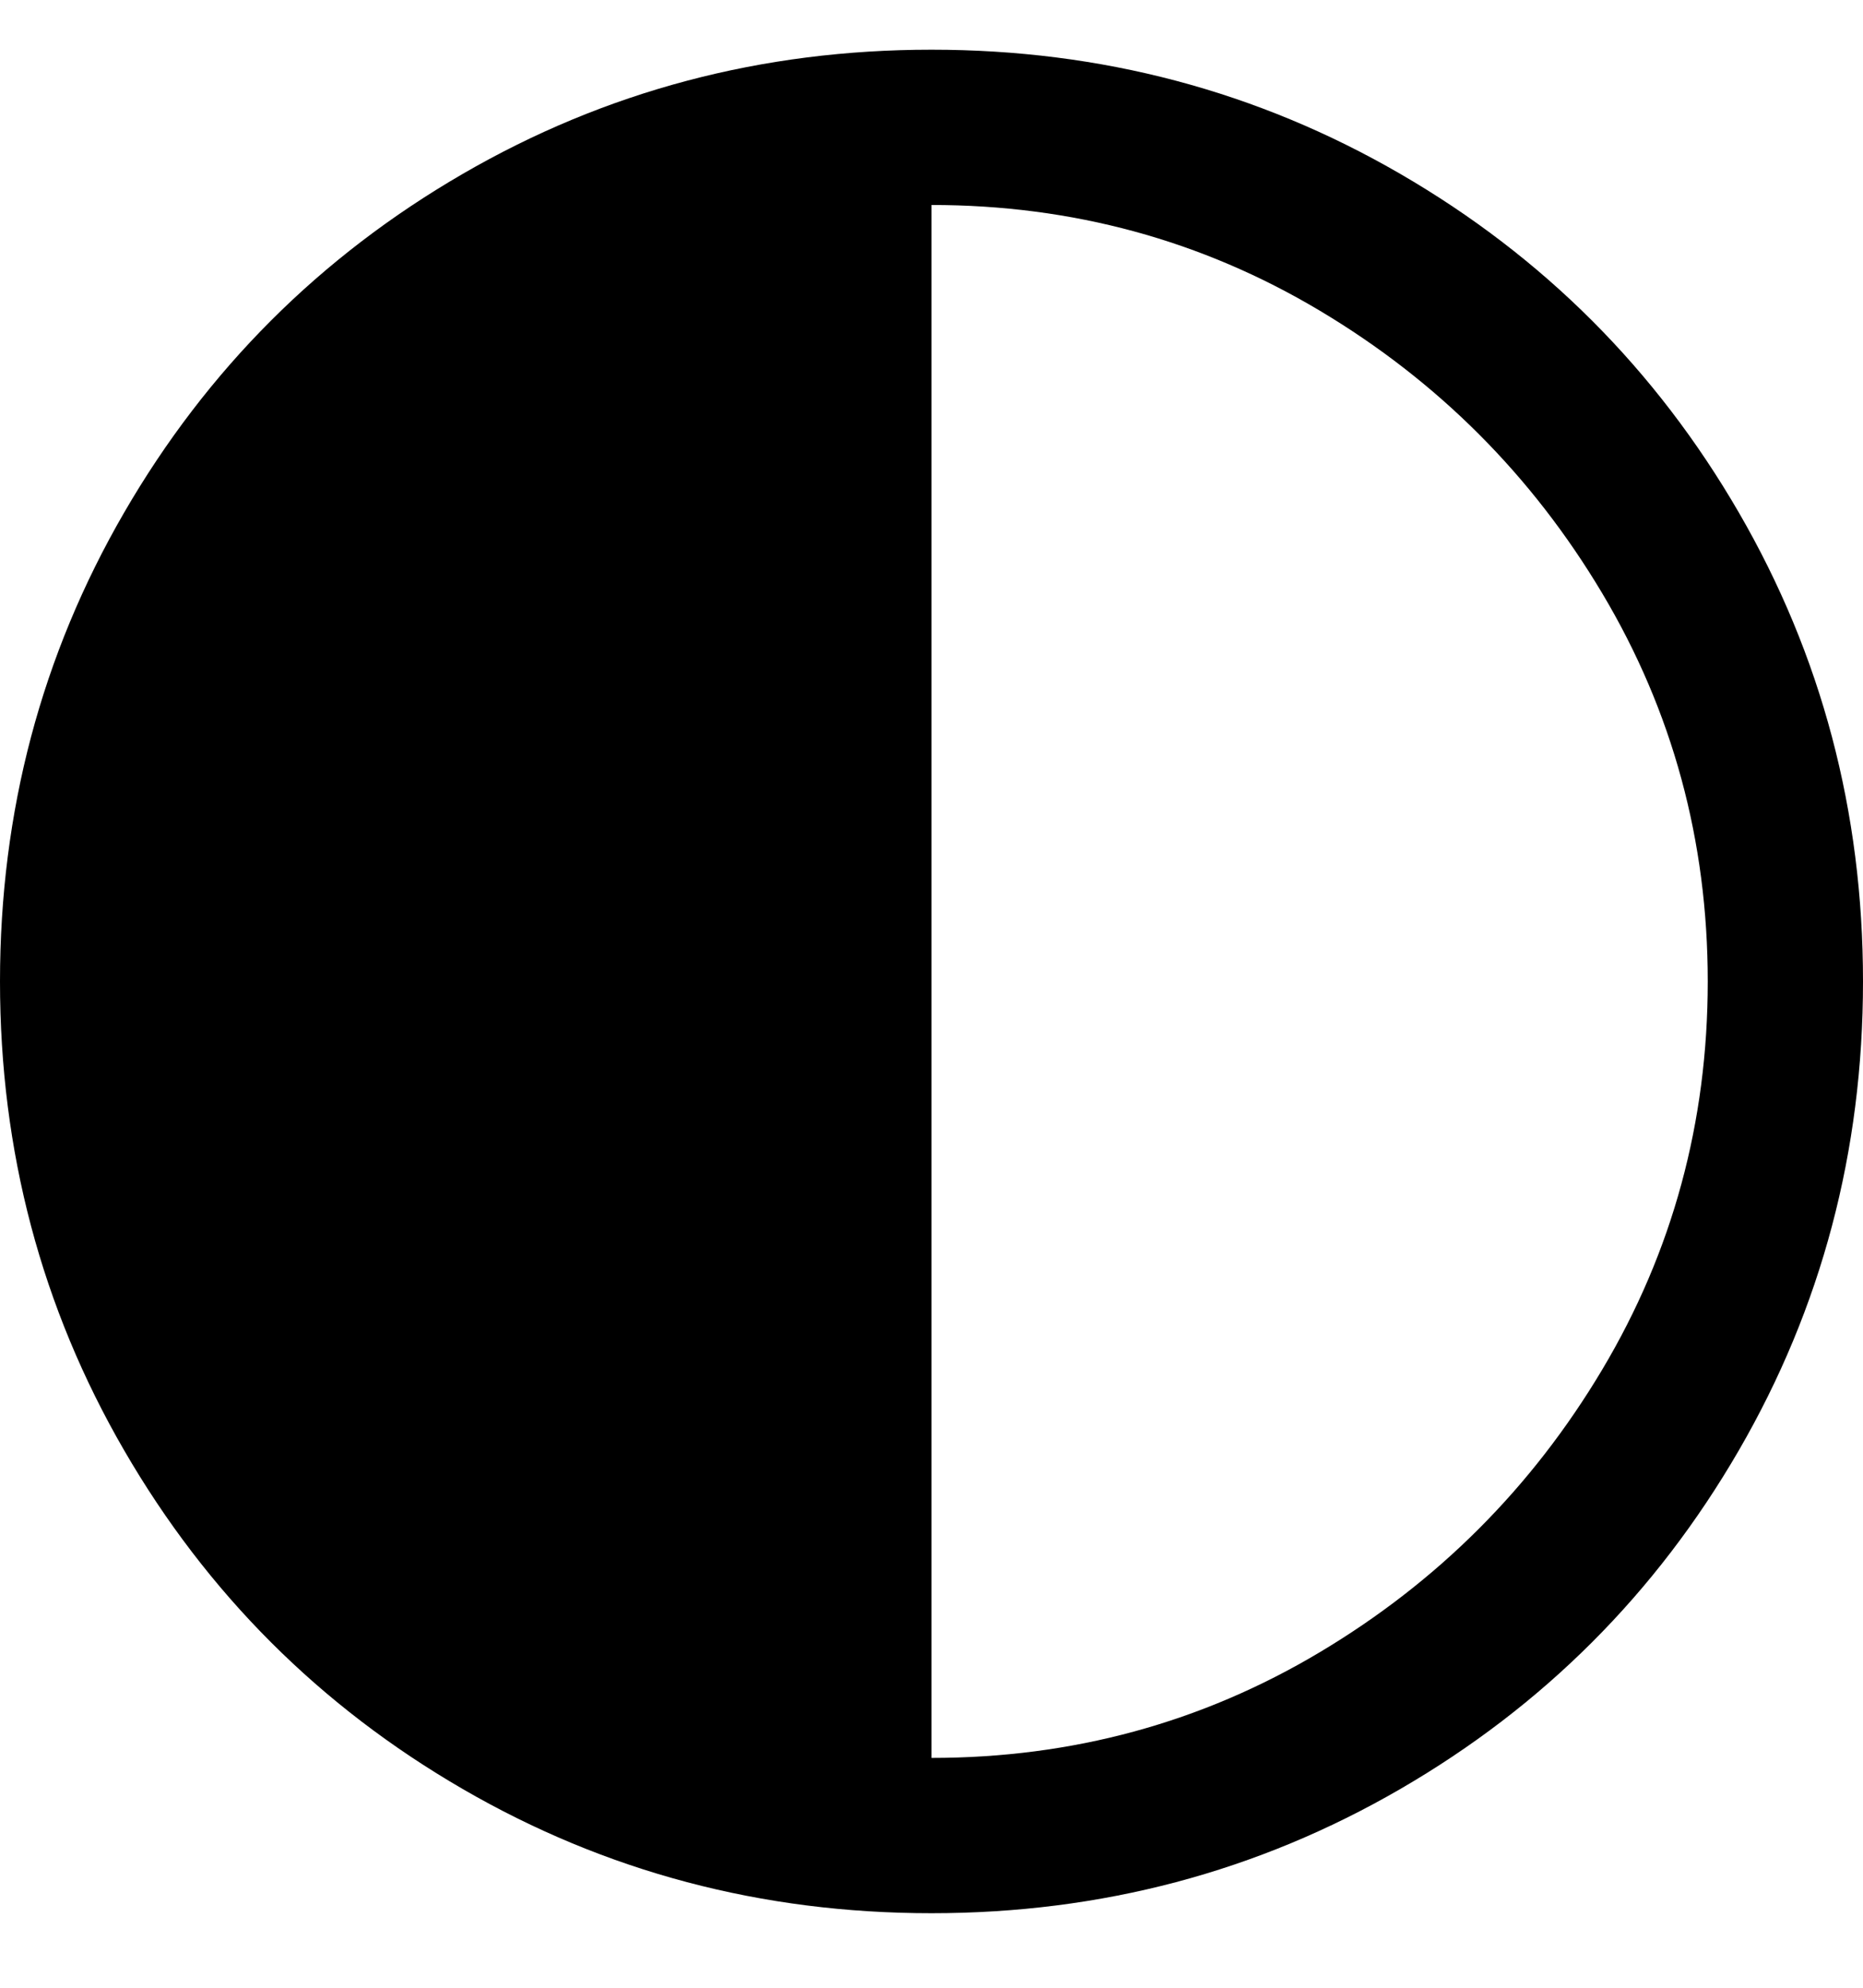 <svg viewBox="0 0 300 320" xmlns="http://www.w3.org/2000/svg"><path d="M150 8q-41 0-75.5 20T20 82.5Q0 117 0 158t20 75.5Q40 268 74.5 288t75.5 20q41 0 75.5-20t54.5-54.5q20-34.5 20-75.5t-20-75.5Q260 48 225.5 28T150 8zm0 275V33q34 0 62.5 17T258 95.5q17 28.5 17 62.5t-17 62.5Q241 249 212.5 266T150 283z"/></svg>